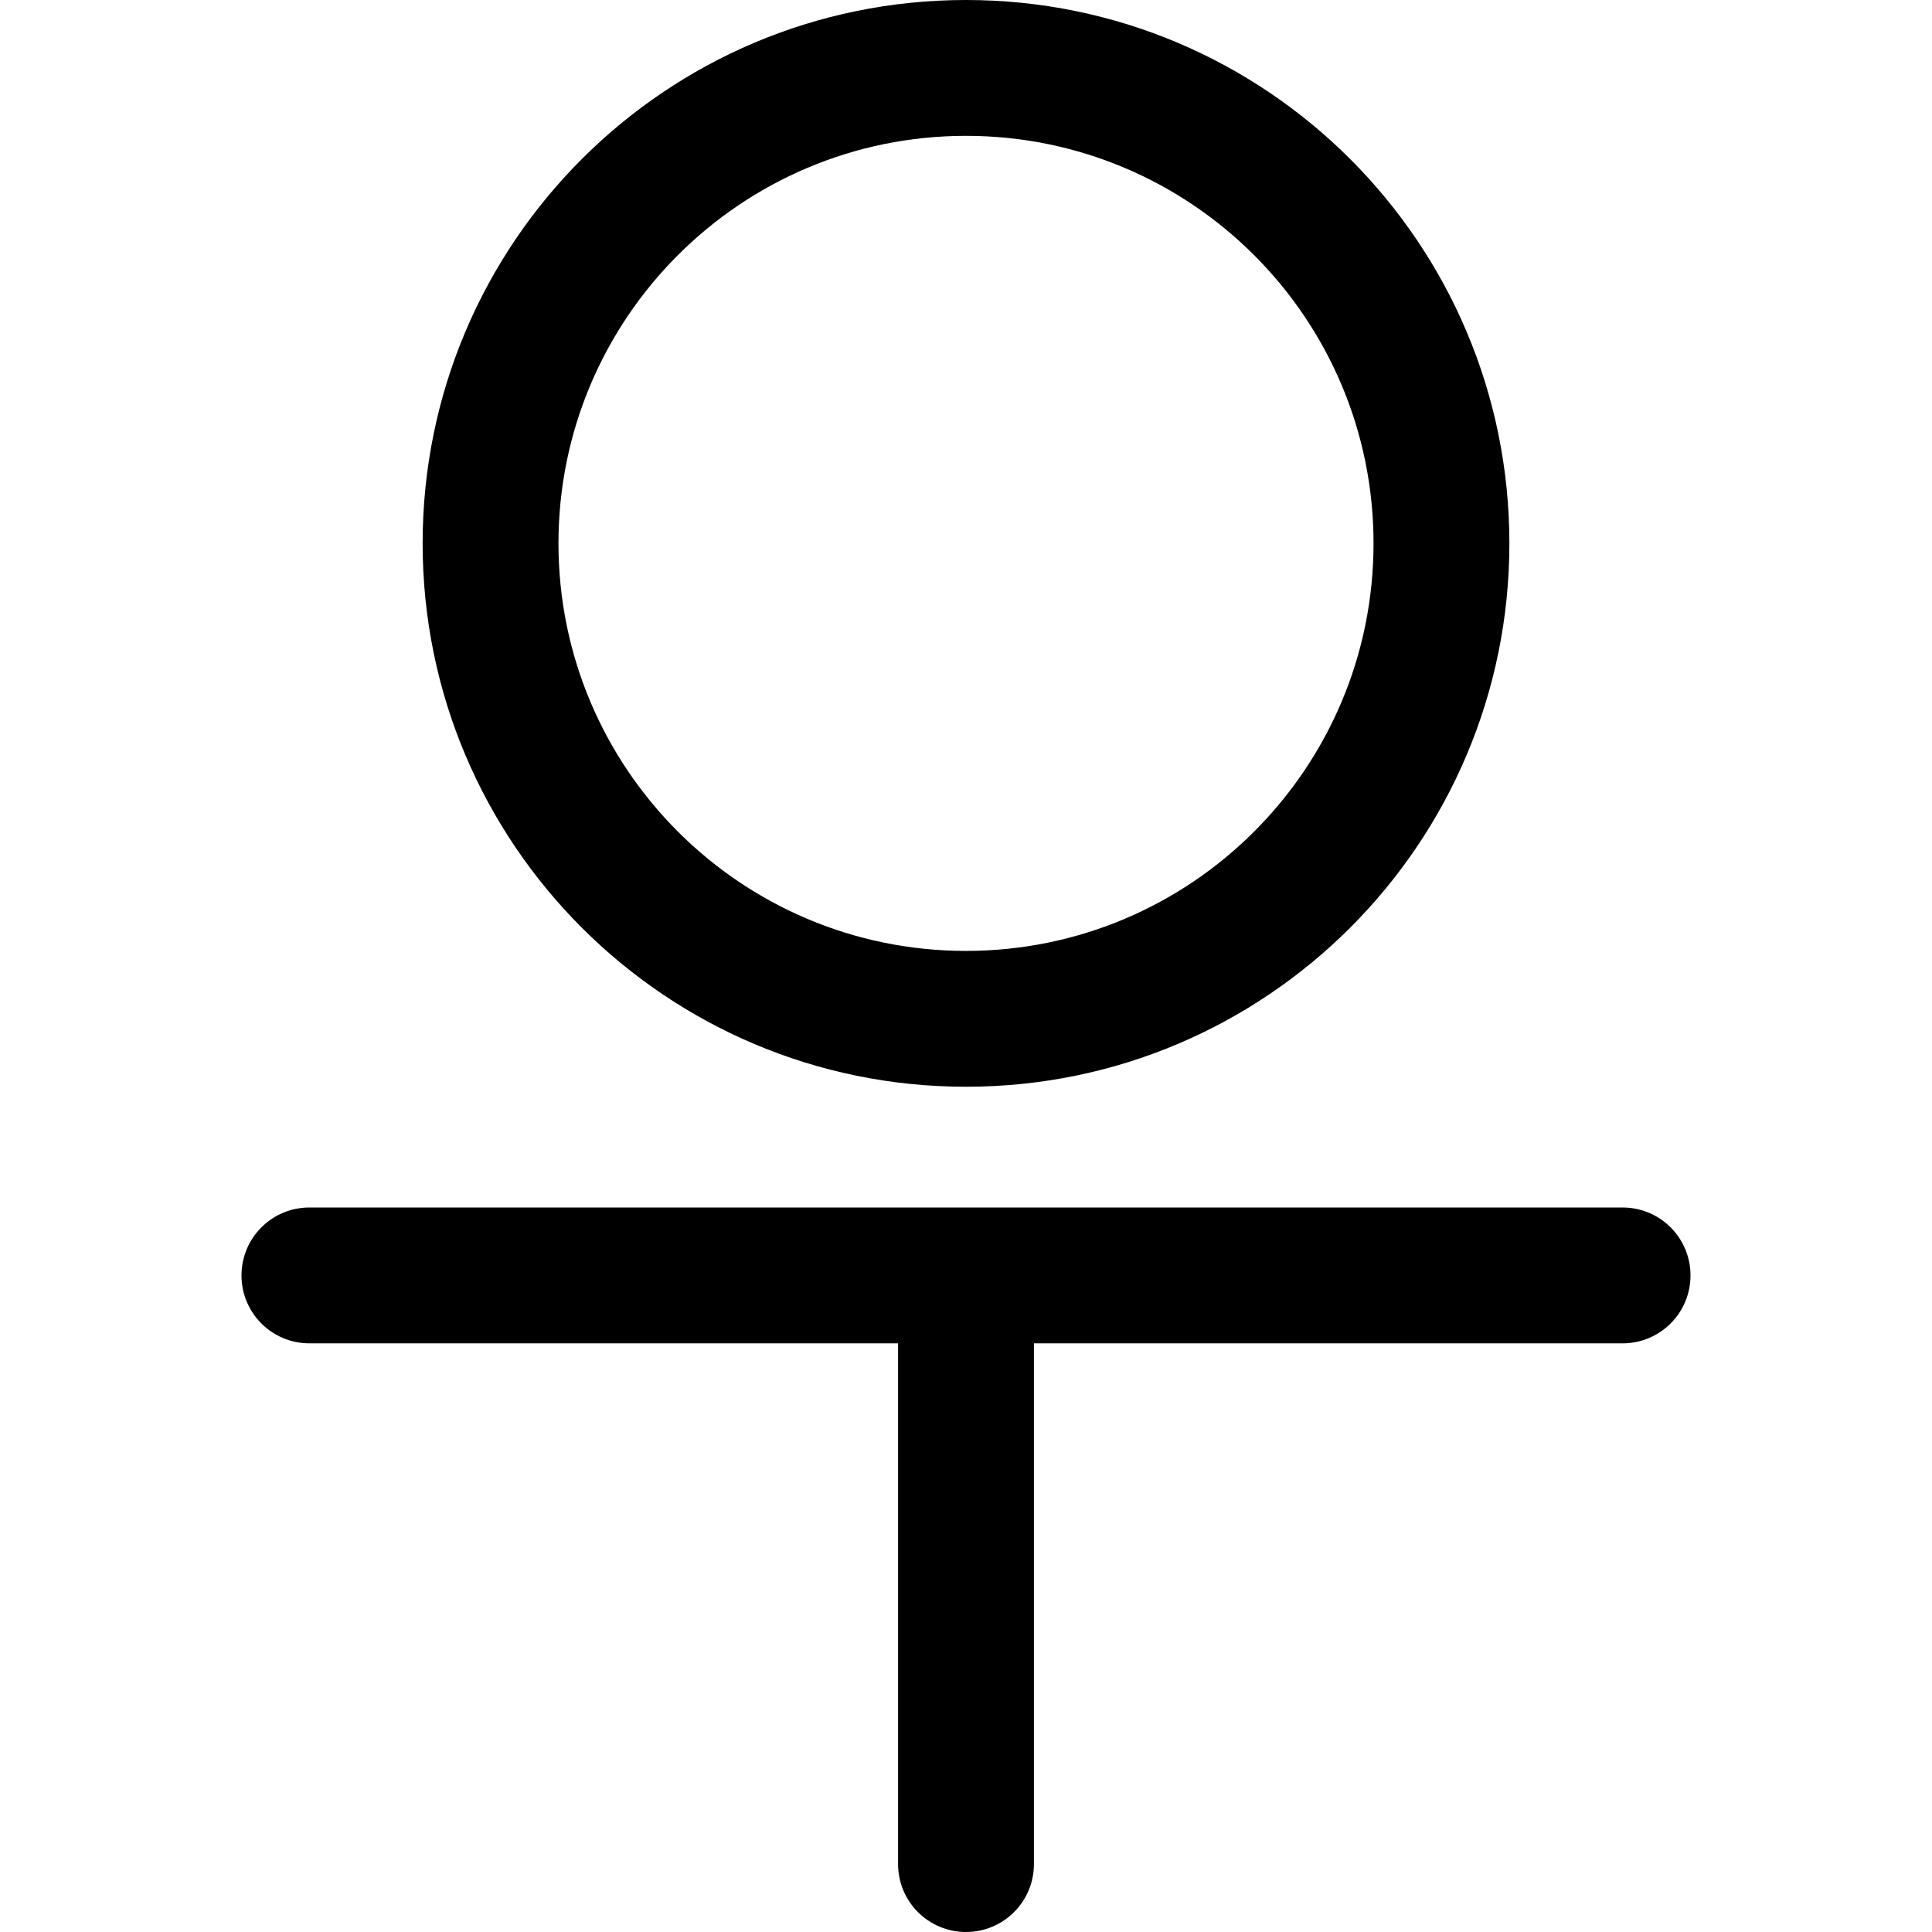 <?xml version="1.0" encoding="utf-8"?>
<svg id="woman" viewBox="0 0 1024 1024" version="1.1" xmlns="http://www.w3.org/2000/svg" xmlns:xlink="http://www.w3.org/1999/xlink">
  <path d="M512 576c159.1 0 288-128.9 288-288S671.1 0 512 0 224 128.9 224 288s128.9 288 288 288z m0-504c119.3 0 216 96.7 216 216s-96.7 216-216 216-216-96.7-216-216S392.7 72 512 72zM860 640H164c-19.9 0-36 16.1-36 36s16.1 36 36 36h312v276c0 19.9 16.1 36 36 36s36-16.1 36-36V712h312c19.9 0 36-16.1 36-36s-16.1-36-36-36z"></path>
</svg>